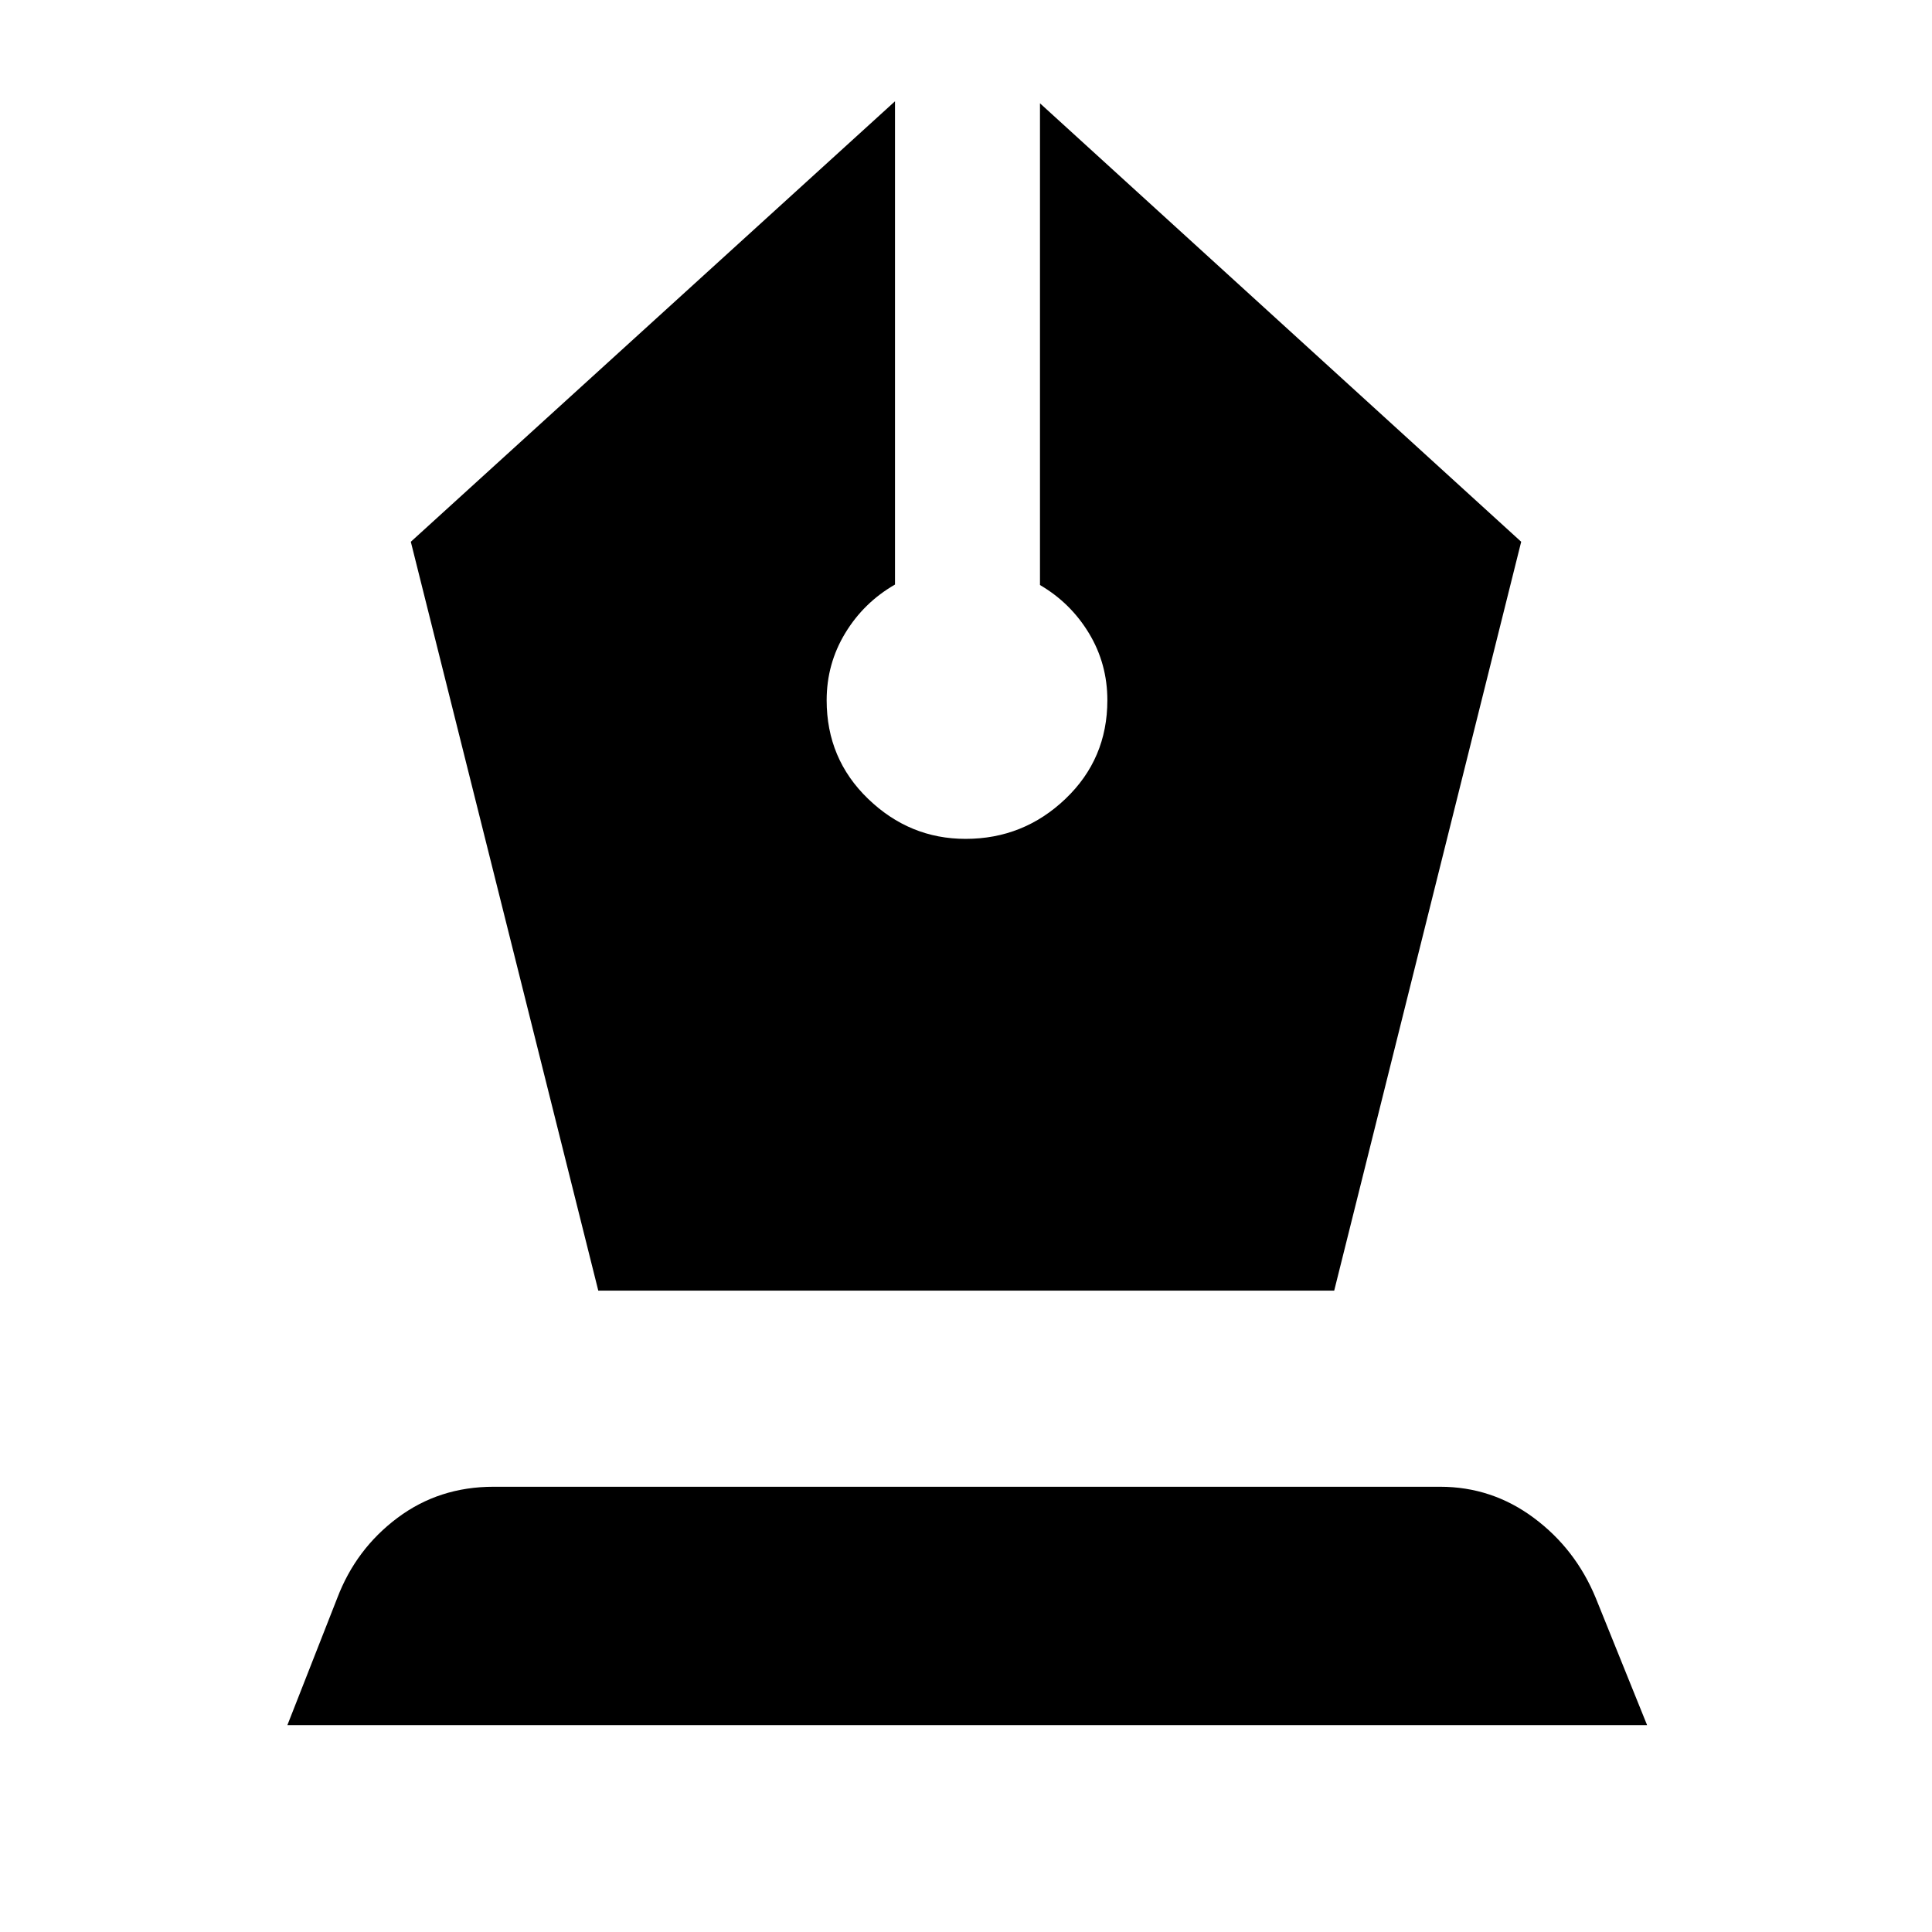 <svg xmlns="http://www.w3.org/2000/svg" height="48" viewBox="0 -960 960 960" width="48"><path d="M297.28-318.7h365.68l92.91-372.1-239.11-217.87v239.37q15.24 8.89 24.36 24 9.12 15.12 9.12 33.25 0 29.15-20.84 49.01-20.84 19.87-49.62 19.87-27.78 0-48.4-19.87-20.62-19.86-20.62-49.01 0-18.13 9.24-33.37 9.24-15.23 24.72-24.12v-240.13L204.13-690.8l93.15 372.1ZM142.8-102.8l24.75-63.06q9.3-24.47 29.95-39.92 20.65-15.46 47.7-15.46h470.37q25.78 0 46.56 15.46 20.78 15.45 30.84 39.92l25.46 63.06H142.8Z"/></svg>
